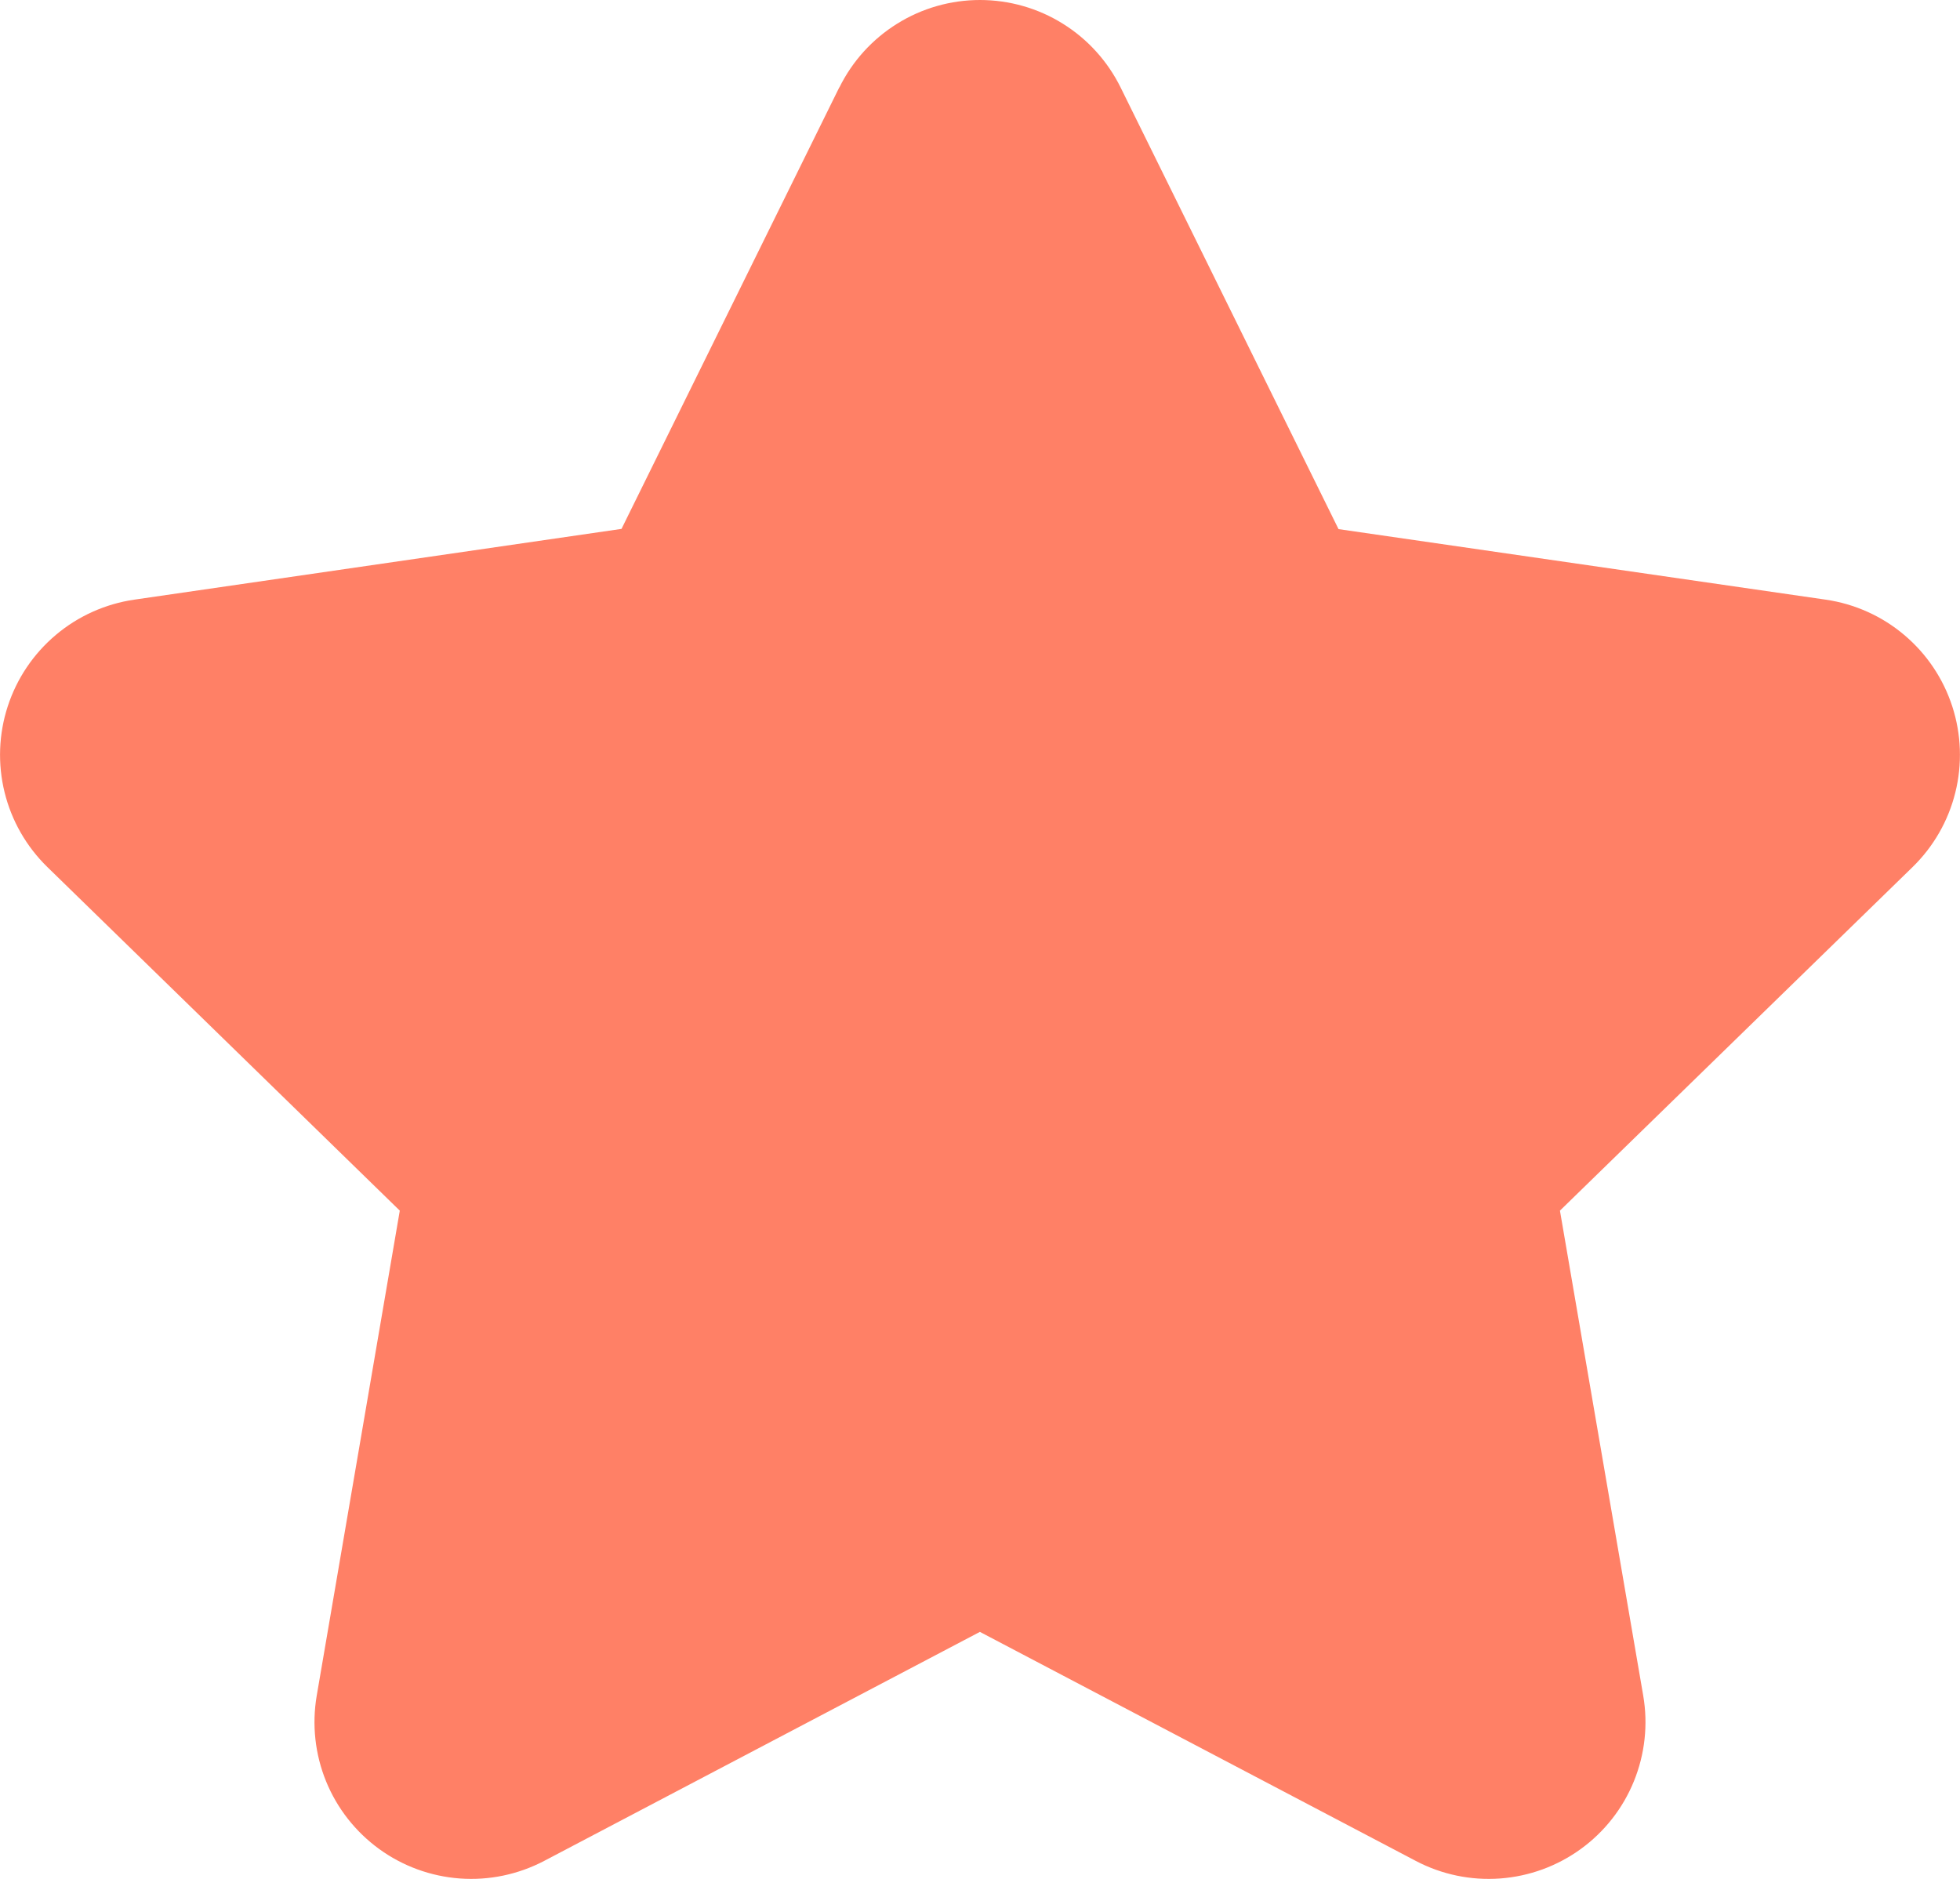 <?xml version="1.0" encoding="UTF-8" standalone="no"?>
<svg
   width="45.005"
   height="43.149"
   viewBox="0 0 45.005 43.149"
   fill="none"
   version="1.1"
   id="svg4"
   sodipodi:docname="filkledStar.svg"
   inkscape:version="1.1.1 (3bf5ae0d25, 2021-09-20)"
   xmlns:inkscape="http://www.inkscape.org/namespaces/inkscape"
   xmlns:sodipodi="http://sodipodi.sourceforge.net/DTD/sodipodi-0.dtd"
   xmlns="http://www.w3.org/2000/svg"
   xmlns:svg="http://www.w3.org/2000/svg">
  <defs
     id="defs8" />
  <sodipodi:namedview
     id="namedview6"
     pagecolor="#ffffff"
     bordercolor="#666666"
     borderopacity="1.0"
     inkscape:pageshadow="2"
     inkscape:pageopacity="0.0"
     inkscape:pagecheckerboard="0"
     showgrid="false"
     fit-margin-top="0"
     fit-margin-left="0"
     fit-margin-right="0"
     fit-margin-bottom="0"
     inkscape:zoom="13.073619"
     inkscape:cx="14.647819"
     inkscape:cy="25.279917"
     inkscape:window-width="1920"
     inkscape:window-height="1017"
     inkscape:window-x="-8"
     inkscape:window-y="32"
     inkscape:window-maximized="1"
     inkscape:current-layer="svg4" />
  <path
     d="m 19.274,2.008 c 0.297,-0.603 0.757,-1.11 1.328,-1.465 C 21.172,0.188 21.83,0 22.502,0 c 0.672,0 1.331,0.188 1.901,0.543 0.571,0.355 1.03,0.862 1.328,1.465 l 5.004,10.143 11.187,1.62 c 0.665,0.097 1.29,0.377 1.803,0.811 0.514,0.433 0.896,1.002 1.103,1.641 0.207,0.639 0.232,1.324 0.07,1.976 -0.161,0.652 -0.502,1.246 -0.984,1.715 l -8.095,7.888 1.913,11.142 c 0.113,0.661 0.038,1.341 -0.215,1.963 -0.253,0.622 -0.675,1.16 -1.218,1.554 -0.543,0.395 -1.185,0.629 -1.854,0.678 -0.669,0.049 -1.339,-0.09 -1.933,-0.402 l -10.012,-5.261 -10.008,5.261 c -0.594,0.311 -1.264,0.451 -1.933,0.402 -0.669,-0.049 -1.312,-0.284 -1.854,-0.678 -0.543,-0.395 -0.965,-0.933 -1.218,-1.554 -0.253,-0.621 -0.327,-1.301 -0.215,-1.963 l 1.908,-11.142 -8.095,-7.893 c -0.48,-0.469 -0.82,-1.063 -0.98,-1.715 -0.16,-0.652 -0.135,-1.336 0.073,-1.974 0.208,-0.638 0.59,-1.206 1.104,-1.639 0.513,-0.433 1.138,-0.713 1.802,-0.81 l 11.187,-1.625 5,-10.138 z"
     id="path2"
     style="fill:#ff8066;fill-opacity:1" />
</svg>

